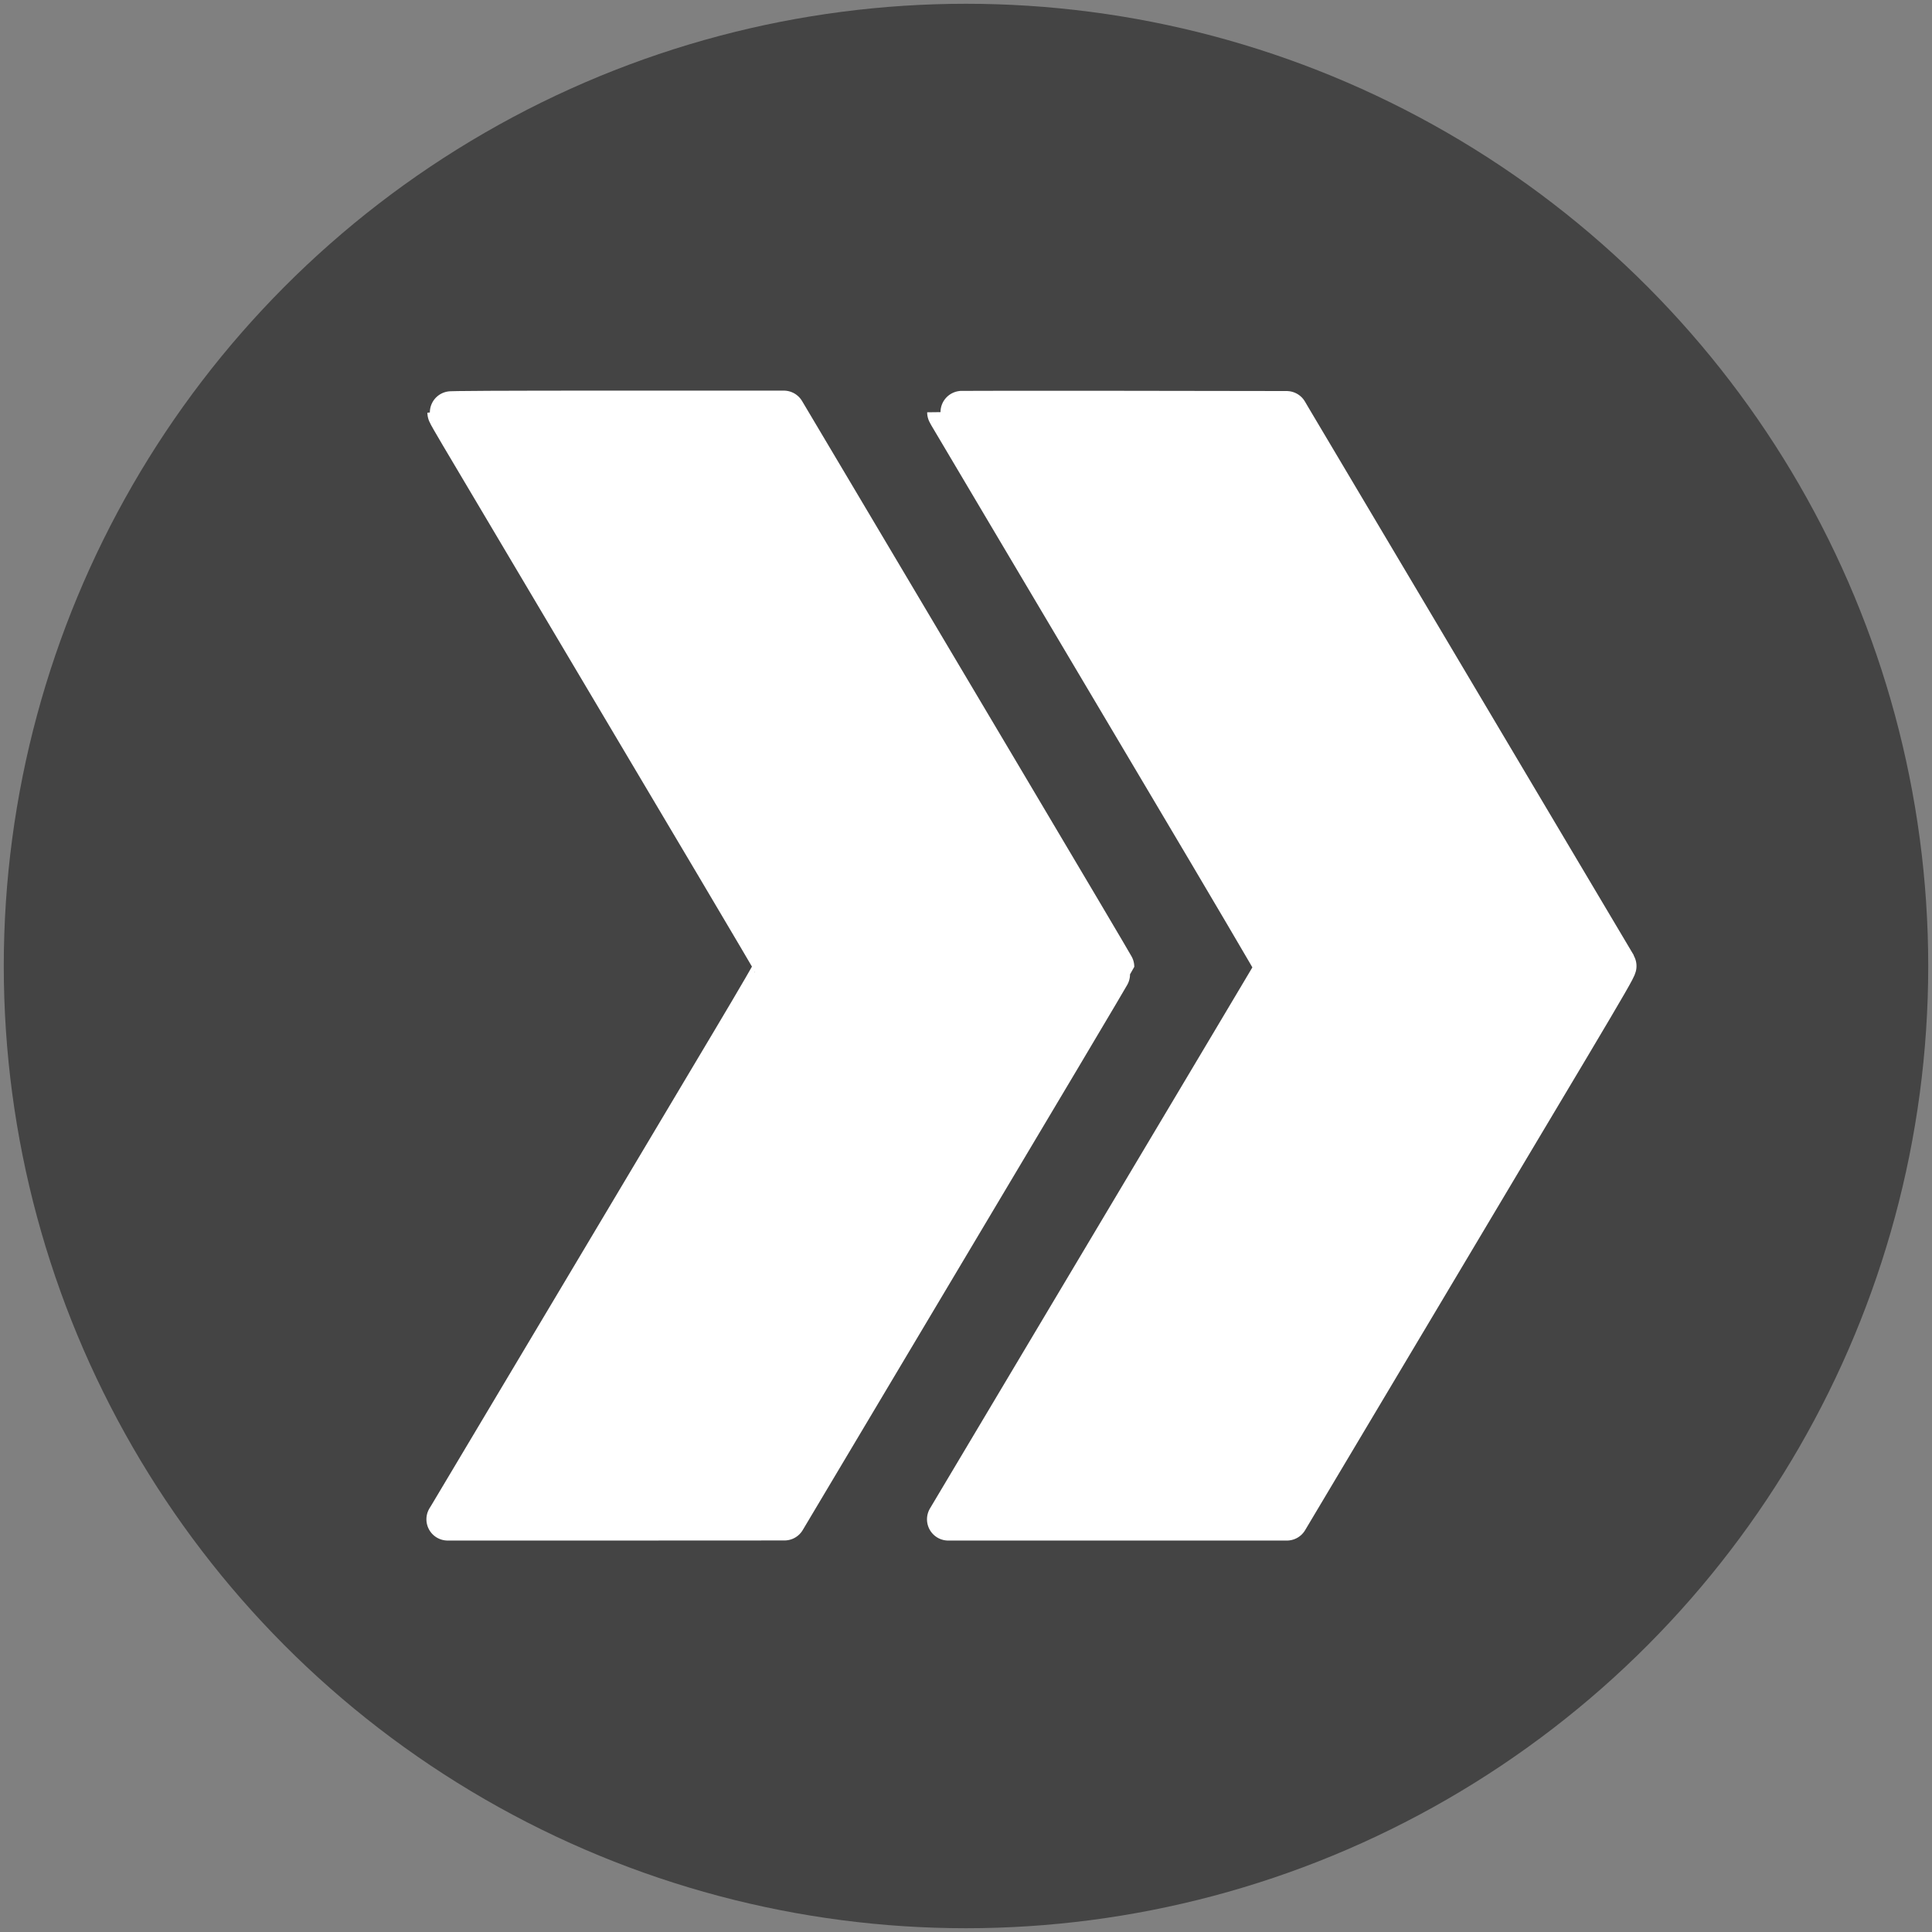 <svg xmlns="http://www.w3.org/2000/svg" viewBox="0 0 512 512" x="0px" y="0px">
    <rect x="0" y="0" width="512" height="512" fill="#808080" stroke="none"/>
    <defs>
        <style>
            .filled {
                fill: white;
                stroke: black;
                stroke-linecap: round;
                stroke-linejoin: round;
                stroke-miterlimit: 2;
                stroke-width: 16px;
            }

            .text-superbold {
                font-size: 400px;
                font-weight: 300;
                fill: white;
                stroke: white;
                stroke-width: 48px;
                stroke-linecap: round;
                stroke-linejoin: round;
                font-family: Overpass;
                letter-spacing: -0.08em;
            }
        </style>
    </defs>
    <circle cx="256" cy="256" r="255" style="fill: #444"/>
    <g transform="translate(32,256) scale(0.022,0.022) "
fill="white" stroke="white" stroke-width="512" stroke-linejoin="round" stroke-linecap="round">
<path d="M9322 4437 c730 -1225 1620 -2720 1979 -3322 359 -602 652 -1099
652 -1105 0 -5 -618 -1049 -1373 -2320 -754 -1270 -1647 -2772 -1982 -3337
l-611 -1028 -2018 0 c-1400 0 -2019 3 -2019 10 0 6 65 120 144 253 79 133 651
1097 1271 2142 620 1045 1443 2431 1828 3079 385 649 702 1187 704 1195 2 9
-231 410 -518 891 -287 481 -1169 1962 -1961 3290 -792 1328 -1449 2430 -1460
2448 l-20 32 2029 0 2028 -1 1327 -2227z m6148 -159 c782 -1314 1675 -2811
1983 -3327 429 -721 557 -943 550 -955 -5 -9 -302 -509 -660 -1111 -357 -602
-1227 -2067 -1933 -3255 -706 -1188 -1302 -2191 -1325 -2230 l-41 -70 -2037
-3 c-1120 -1 -2037 0 -2037 3 0 2 26 48 59 102 32 54 331 557 663 1118 333
561 1198 2018 1922 3239 725 1220 1315 2223 1313 2230 -3 6 -255 432 -562 946
-1099 1843 -3342 5606 -3369 5653 l-28 47 2040 0 2039 0 1423 -2387z"/>
</g>
</svg>
